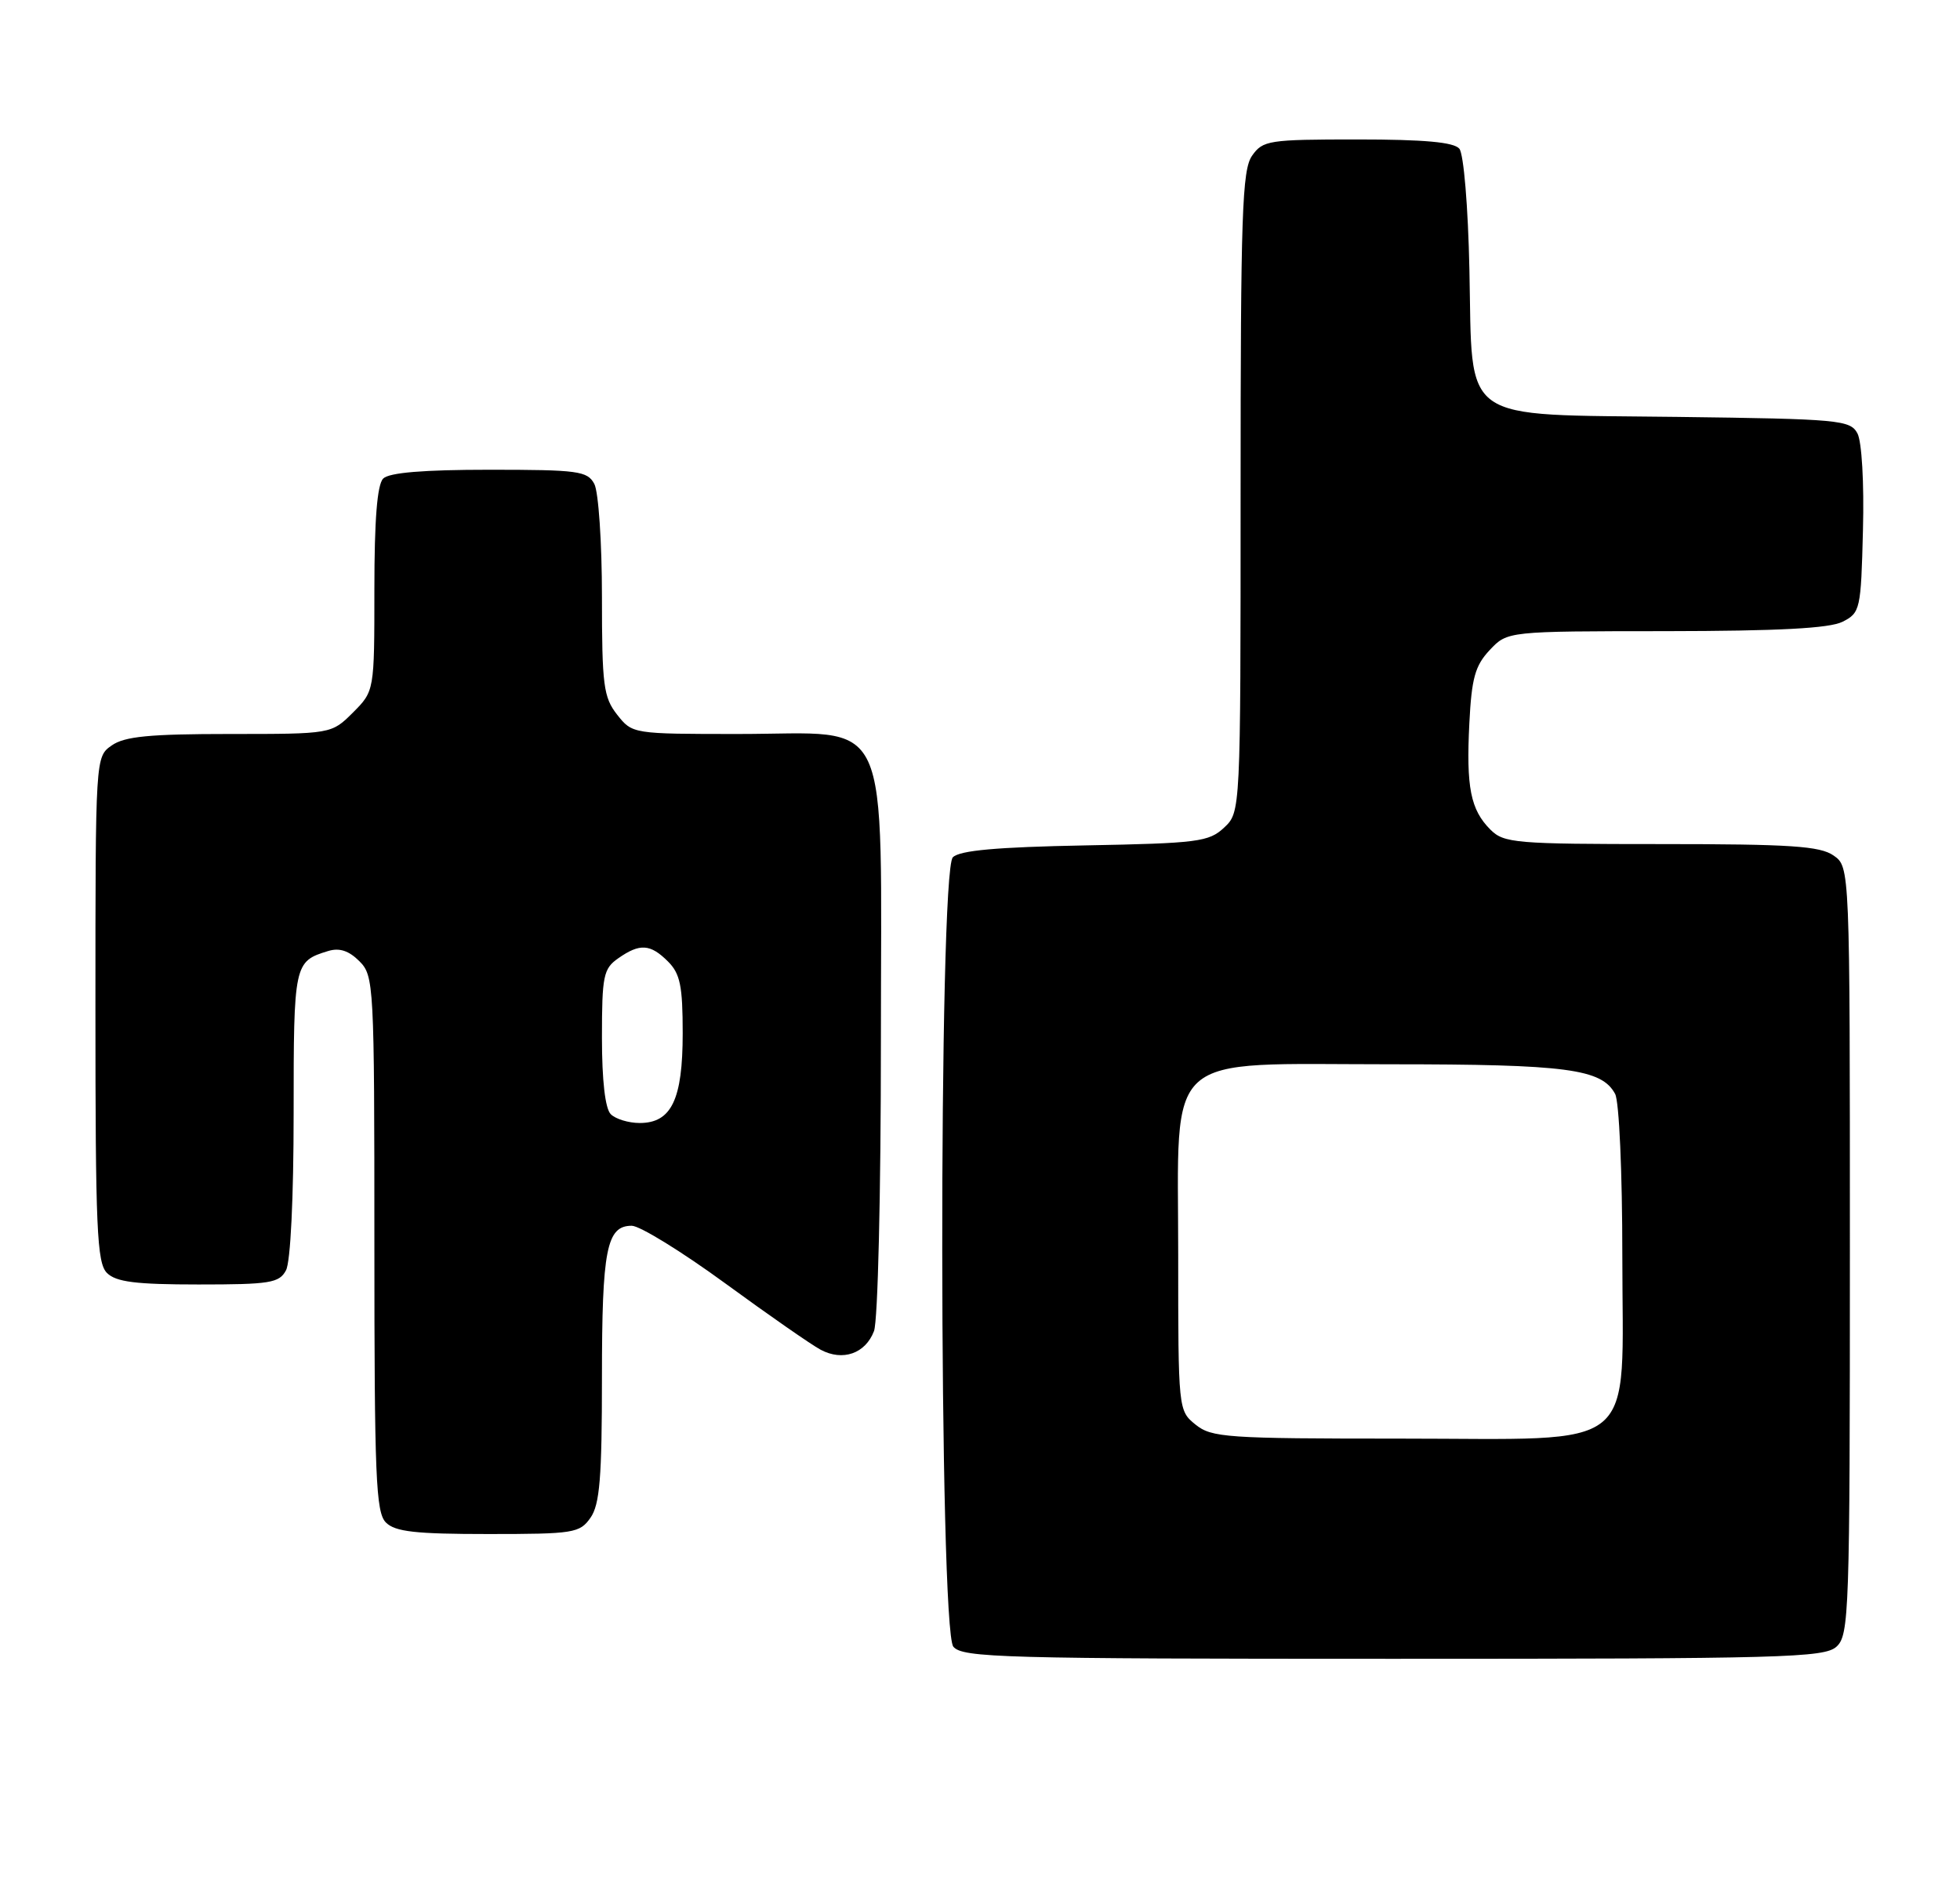 <?xml version="1.0" encoding="UTF-8" standalone="no"?>
<!DOCTYPE svg PUBLIC "-//W3C//DTD SVG 1.1//EN" "http://www.w3.org/Graphics/SVG/1.1/DTD/svg11.dtd" >
<svg xmlns="http://www.w3.org/2000/svg" xmlns:xlink="http://www.w3.org/1999/xlink" version="1.1" viewBox="0 0 267 256">
 <g >
 <path fill="currentColor"
d=" M 250.17 224.35 C 251.90 222.78 252.00 219.79 252.00 170.40 C 252.00 118.11 252.00 118.11 249.78 116.56 C 247.94 115.27 243.92 115.00 226.28 115.00 C 206.42 115.00 204.87 114.87 203.03 113.03 C 200.32 110.32 199.72 107.26 200.16 98.56 C 200.47 92.39 200.94 90.69 202.94 88.56 C 205.35 86.00 205.35 86.00 226.92 85.99 C 242.29 85.97 249.22 85.61 251.00 84.71 C 253.41 83.49 253.51 83.06 253.78 72.22 C 253.95 65.77 253.62 60.16 253.03 59.05 C 252.05 57.22 250.57 57.08 228.52 56.80 C 198.46 56.42 200.63 57.95 200.17 36.74 C 199.99 28.12 199.39 20.98 198.80 20.26 C 198.06 19.37 194.03 19.00 184.93 19.00 C 172.82 19.00 172.03 19.12 170.56 21.22 C 169.21 23.15 169.00 29.20 169.00 67.05 C 169.00 110.65 169.00 110.65 166.75 112.76 C 164.68 114.70 163.16 114.89 147.80 115.18 C 135.78 115.41 130.73 115.86 129.80 116.80 C 127.83 118.77 127.90 221.97 129.87 224.35 C 131.12 225.85 136.55 226.00 189.79 226.00 C 242.87 226.00 248.51 225.85 250.17 224.35 Z  M 80.44 206.78 C 81.70 204.98 82.00 201.34 82.00 187.71 C 82.00 170.20 82.63 167.00 86.06 167.00 C 87.15 167.00 92.87 170.52 98.77 174.83 C 104.67 179.14 110.53 183.22 111.79 183.89 C 114.80 185.50 117.89 184.42 119.06 181.35 C 119.59 179.96 120.00 162.62 120.00 141.89 C 120.00 96.05 121.83 100.00 100.62 100.00 C 86.17 100.00 86.14 99.99 84.07 97.37 C 82.21 95.00 82.00 93.37 82.00 81.30 C 82.00 73.91 81.53 67.00 80.96 65.93 C 80.02 64.17 78.76 64.00 66.66 64.00 C 57.68 64.00 53.01 64.39 52.20 65.20 C 51.38 66.02 51.00 70.82 51.00 80.28 C 51.00 94.15 51.00 94.15 48.08 97.08 C 45.15 100.00 45.15 100.00 31.30 100.00 C 20.38 100.00 16.97 100.33 15.22 101.56 C 13.00 103.11 13.00 103.11 13.00 137.49 C 13.00 167.40 13.20 172.06 14.57 173.43 C 15.81 174.66 18.47 175.00 27.04 175.00 C 36.78 175.00 38.04 174.80 38.96 173.07 C 39.58 171.92 40.00 163.18 40.00 151.69 C 40.00 131.26 40.06 130.99 44.70 129.57 C 46.23 129.10 47.52 129.52 48.95 130.95 C 50.94 132.94 51.00 134.03 51.00 169.43 C 51.00 201.21 51.20 206.06 52.57 207.43 C 53.83 208.69 56.60 209.00 66.51 209.00 C 78.17 209.00 78.98 208.87 80.44 206.78 Z  M 162.86 194.09 C 160.51 192.19 160.50 192.05 160.50 171.00 C 160.50 142.81 158.07 145.00 189.41 145.00 C 213.45 145.00 218.19 145.63 220.02 149.04 C 220.57 150.06 221.00 159.77 221.00 170.98 C 221.00 198.33 223.83 196.00 190.66 196.00 C 167.10 196.00 165.05 195.86 162.86 194.09 Z  M 83.20 151.80 C 82.44 151.04 82.00 147.21 82.00 141.36 C 82.00 132.94 82.20 131.97 84.22 130.56 C 87.16 128.50 88.59 128.59 91.00 131.00 C 92.66 132.66 93.00 134.33 93.00 140.78 C 93.00 149.81 91.47 153.00 87.14 153.00 C 85.63 153.00 83.86 152.46 83.20 151.80 Z "/>
</g>
</svg>